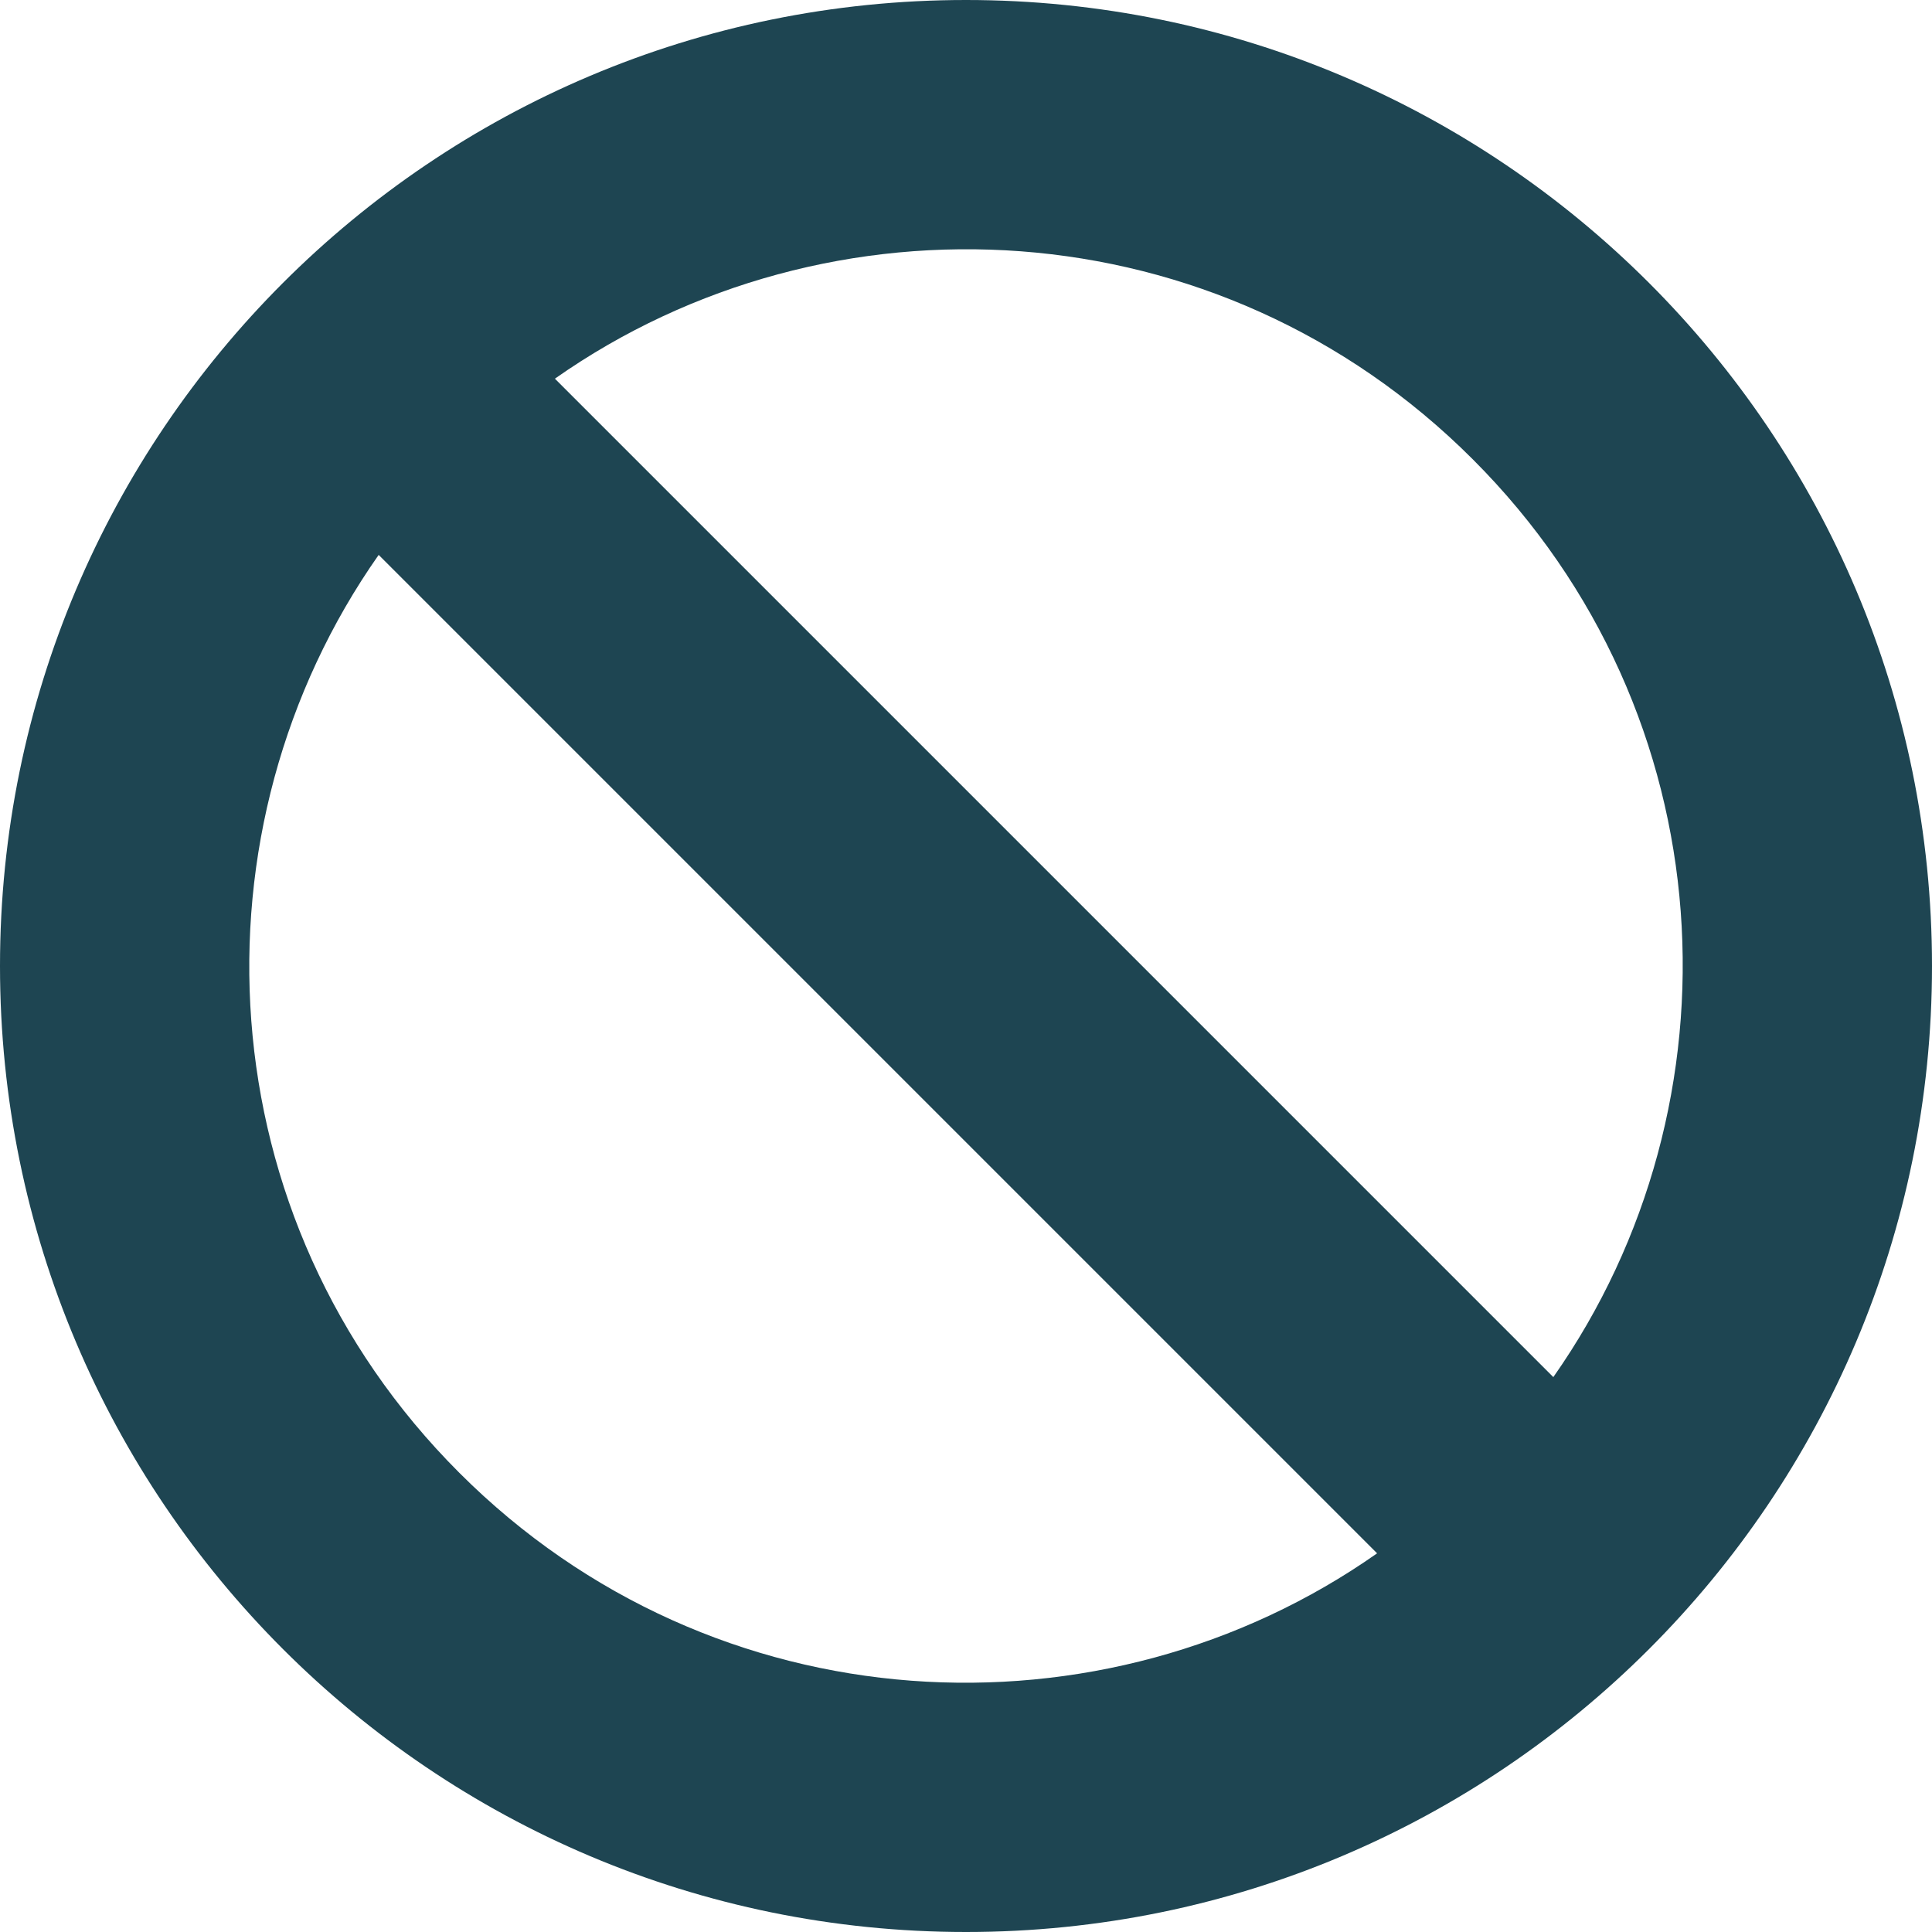 <svg width="14" height="14" viewBox="0 0 14 14" fill="none" xmlns="http://www.w3.org/2000/svg">
<path d="M7 0C3.134 0 0 3.134 0 7C0 10.866 3.134 14 7 14C10.866 14 14 10.866 14 7C14 3.134 10.866 0 7 0ZM10.672 3.328C12.52 5.175 12.648 7.998 11.256 9.979L4.021 2.744C6.003 1.351 8.826 1.481 10.672 3.328ZM3.328 10.672C1.48 8.825 1.352 6.002 2.744 4.021L9.979 11.256C7.997 12.649 5.174 12.519 3.328 10.672Z" fill="#1E4552"/>
</svg>
